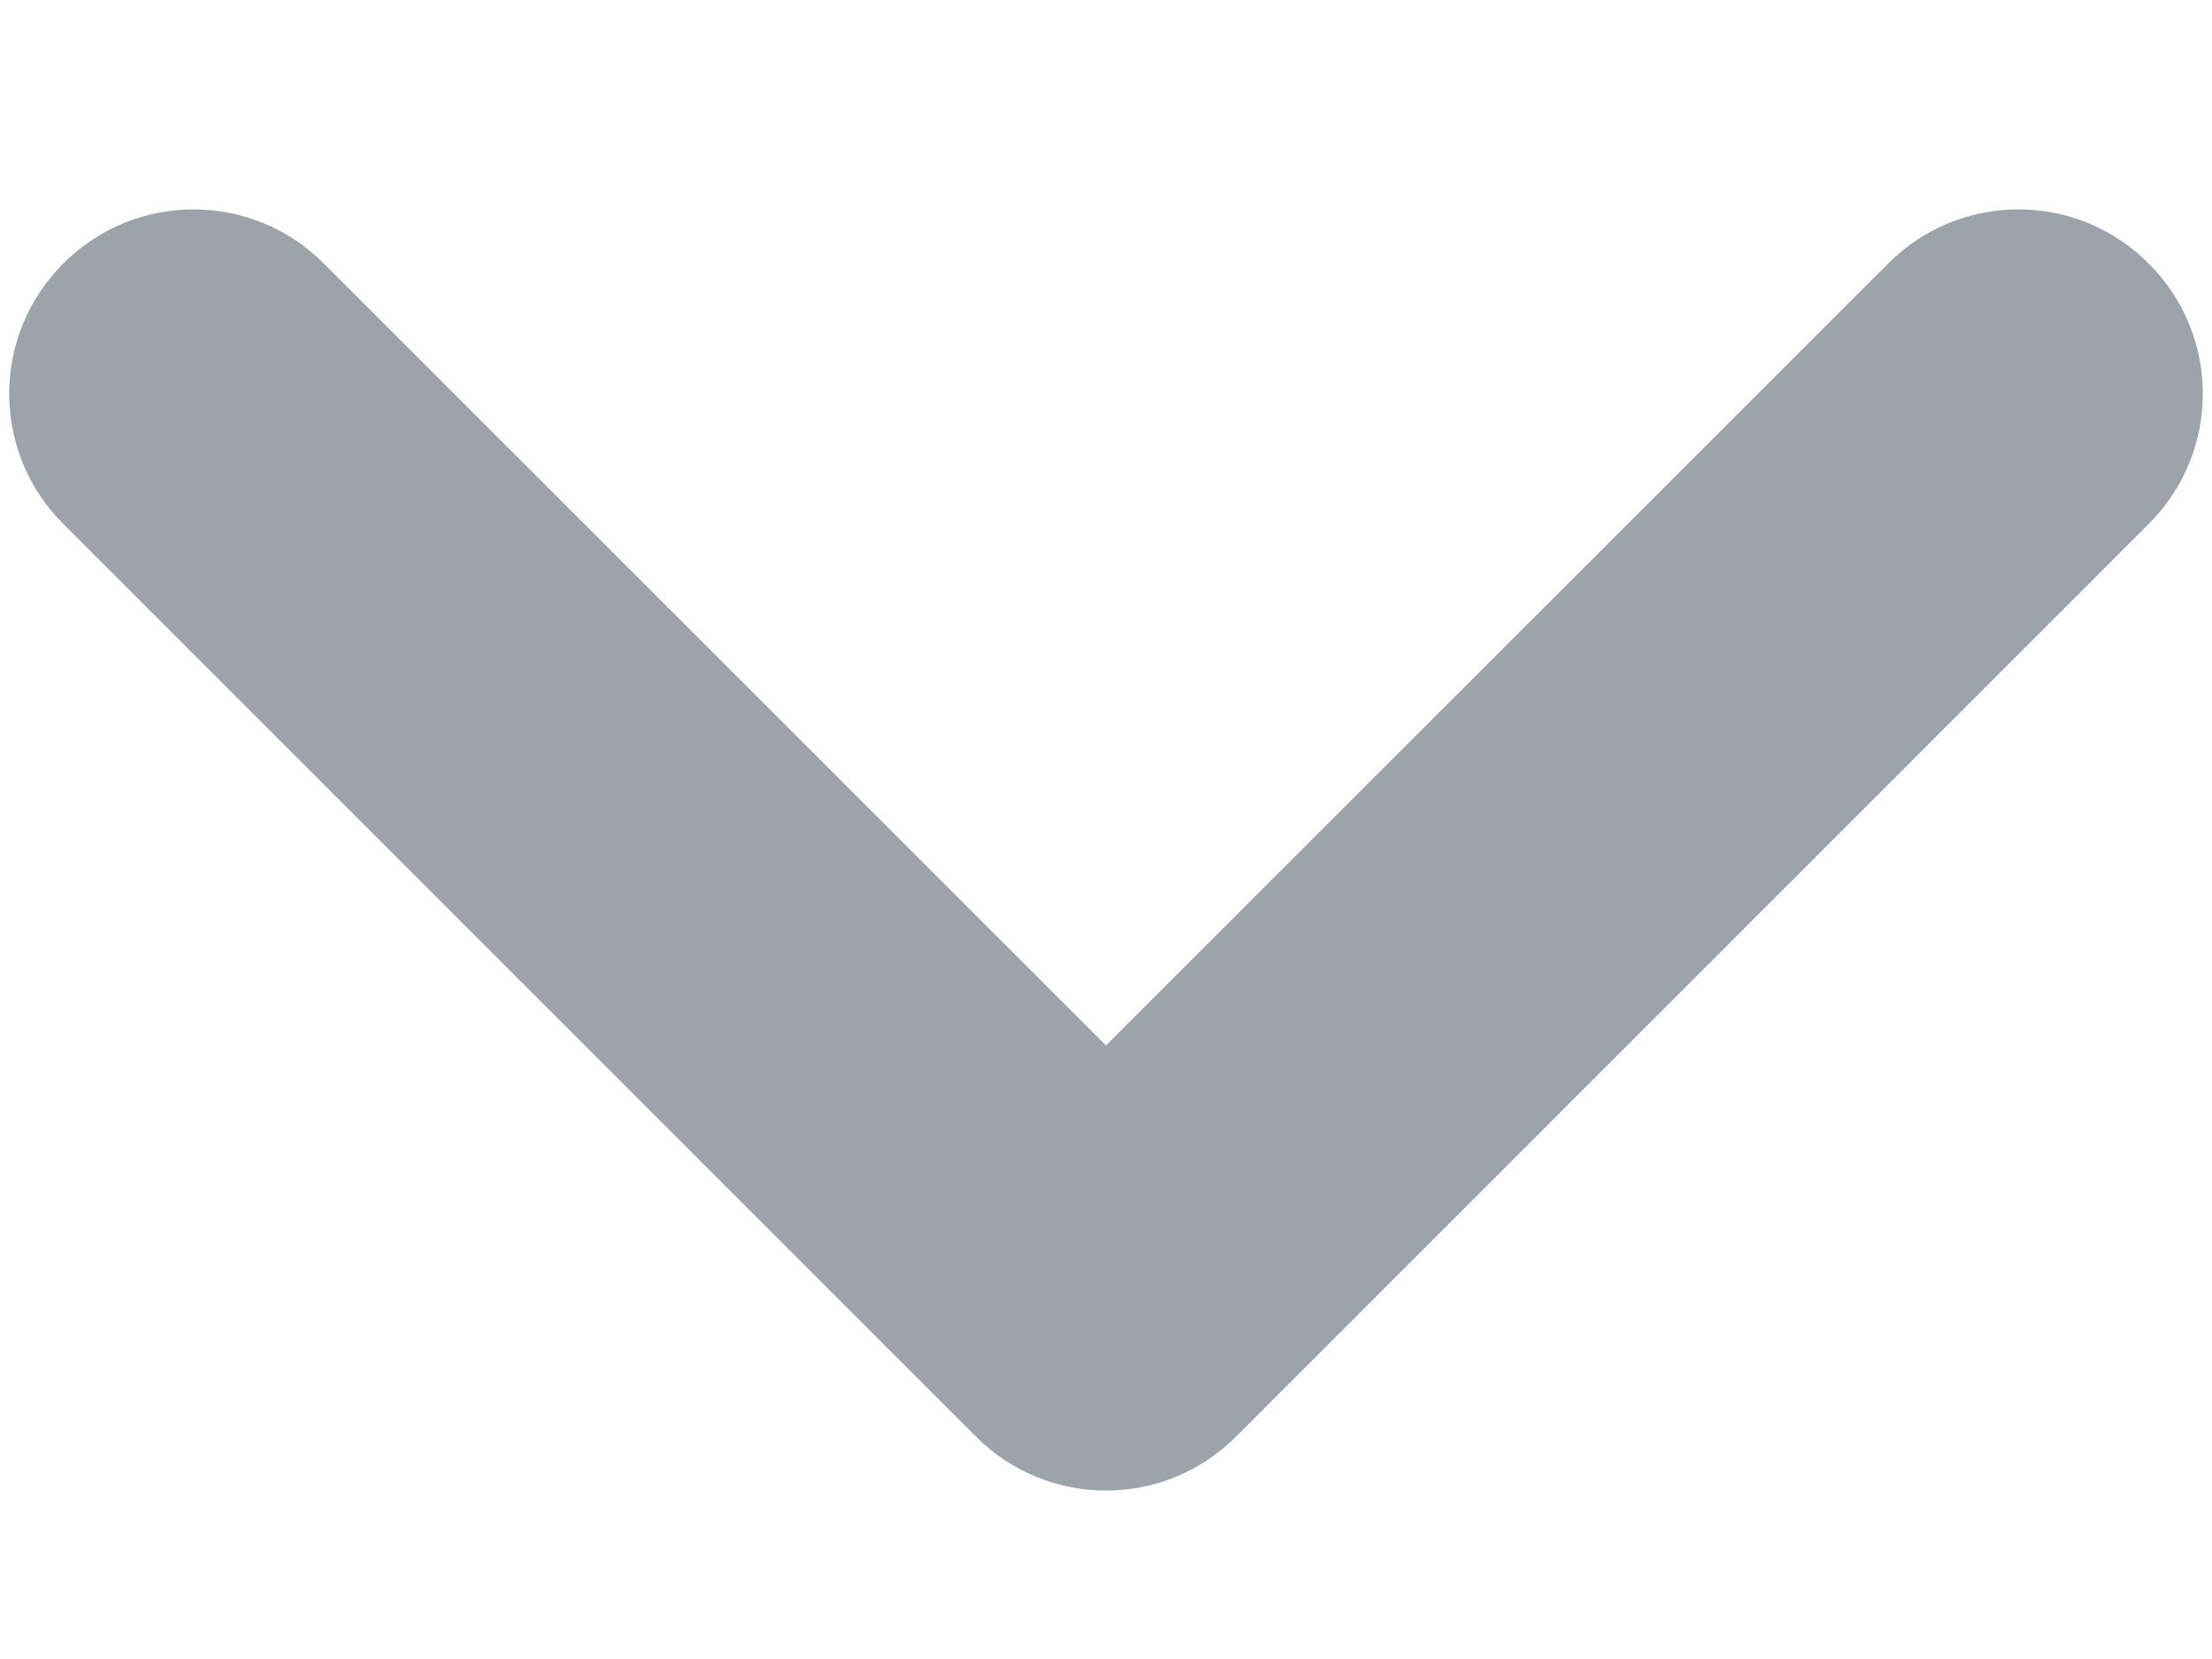 <svg width="8" height="6" viewBox="0 0 8 6" fill="none" xmlns="http://www.w3.org/2000/svg">
<path d="M4 3.781L6.829 0.953C7.089 0.692 7.511 0.692 7.771 0.953C8.032 1.213 8.032 1.635 7.771 1.895L4.471 5.195C4.211 5.456 3.789 5.456 3.529 5.195L0.229 1.895C-0.032 1.635 -0.032 1.213 0.229 0.953C0.489 0.692 0.911 0.692 1.171 0.953L4 3.781Z" fill="#9DA3AB"/>
</svg>
